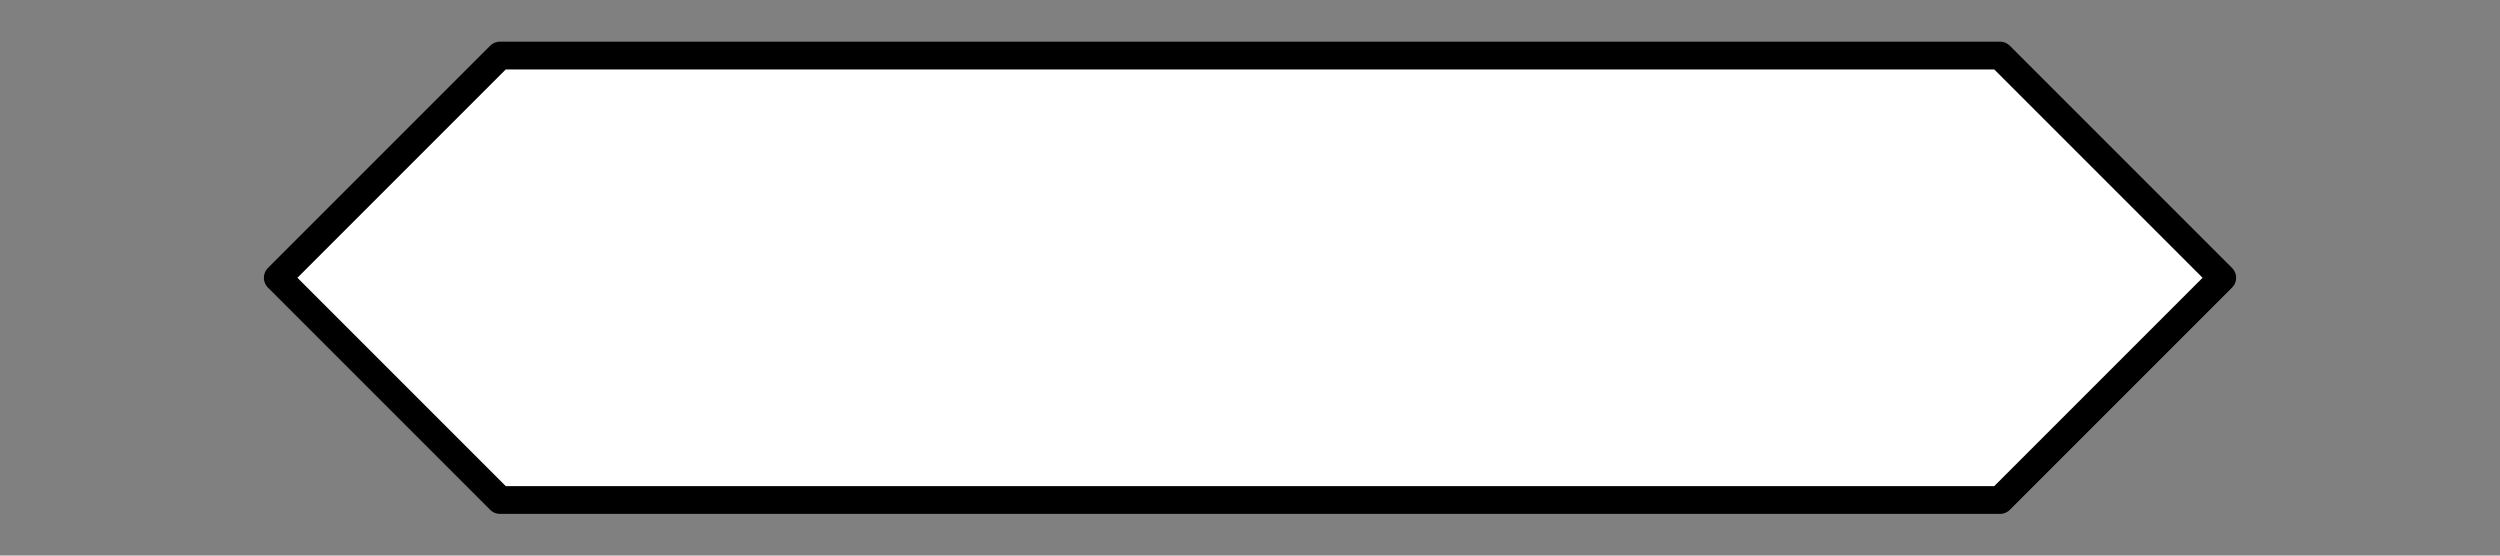 <?xml version="1.0" encoding="utf-8"?>
<!DOCTYPE svg>
<svg xmlns="http://www.w3.org/2000/svg" width="450px" height="100px" enable-background="new 0 0 450 100" viewBox="0 0 450 100">
<rect x="0" y="0" width="450" height="100" fill="#808080" stroke="none"/>
<polygon fill="#FFFFFF" stroke="#000000" stroke-width="5" stroke-linejoin="round" stroke-miterlimit="10" points="90,90 360,90 400,50 360,10 90,10 50,50 "/>
</svg>
